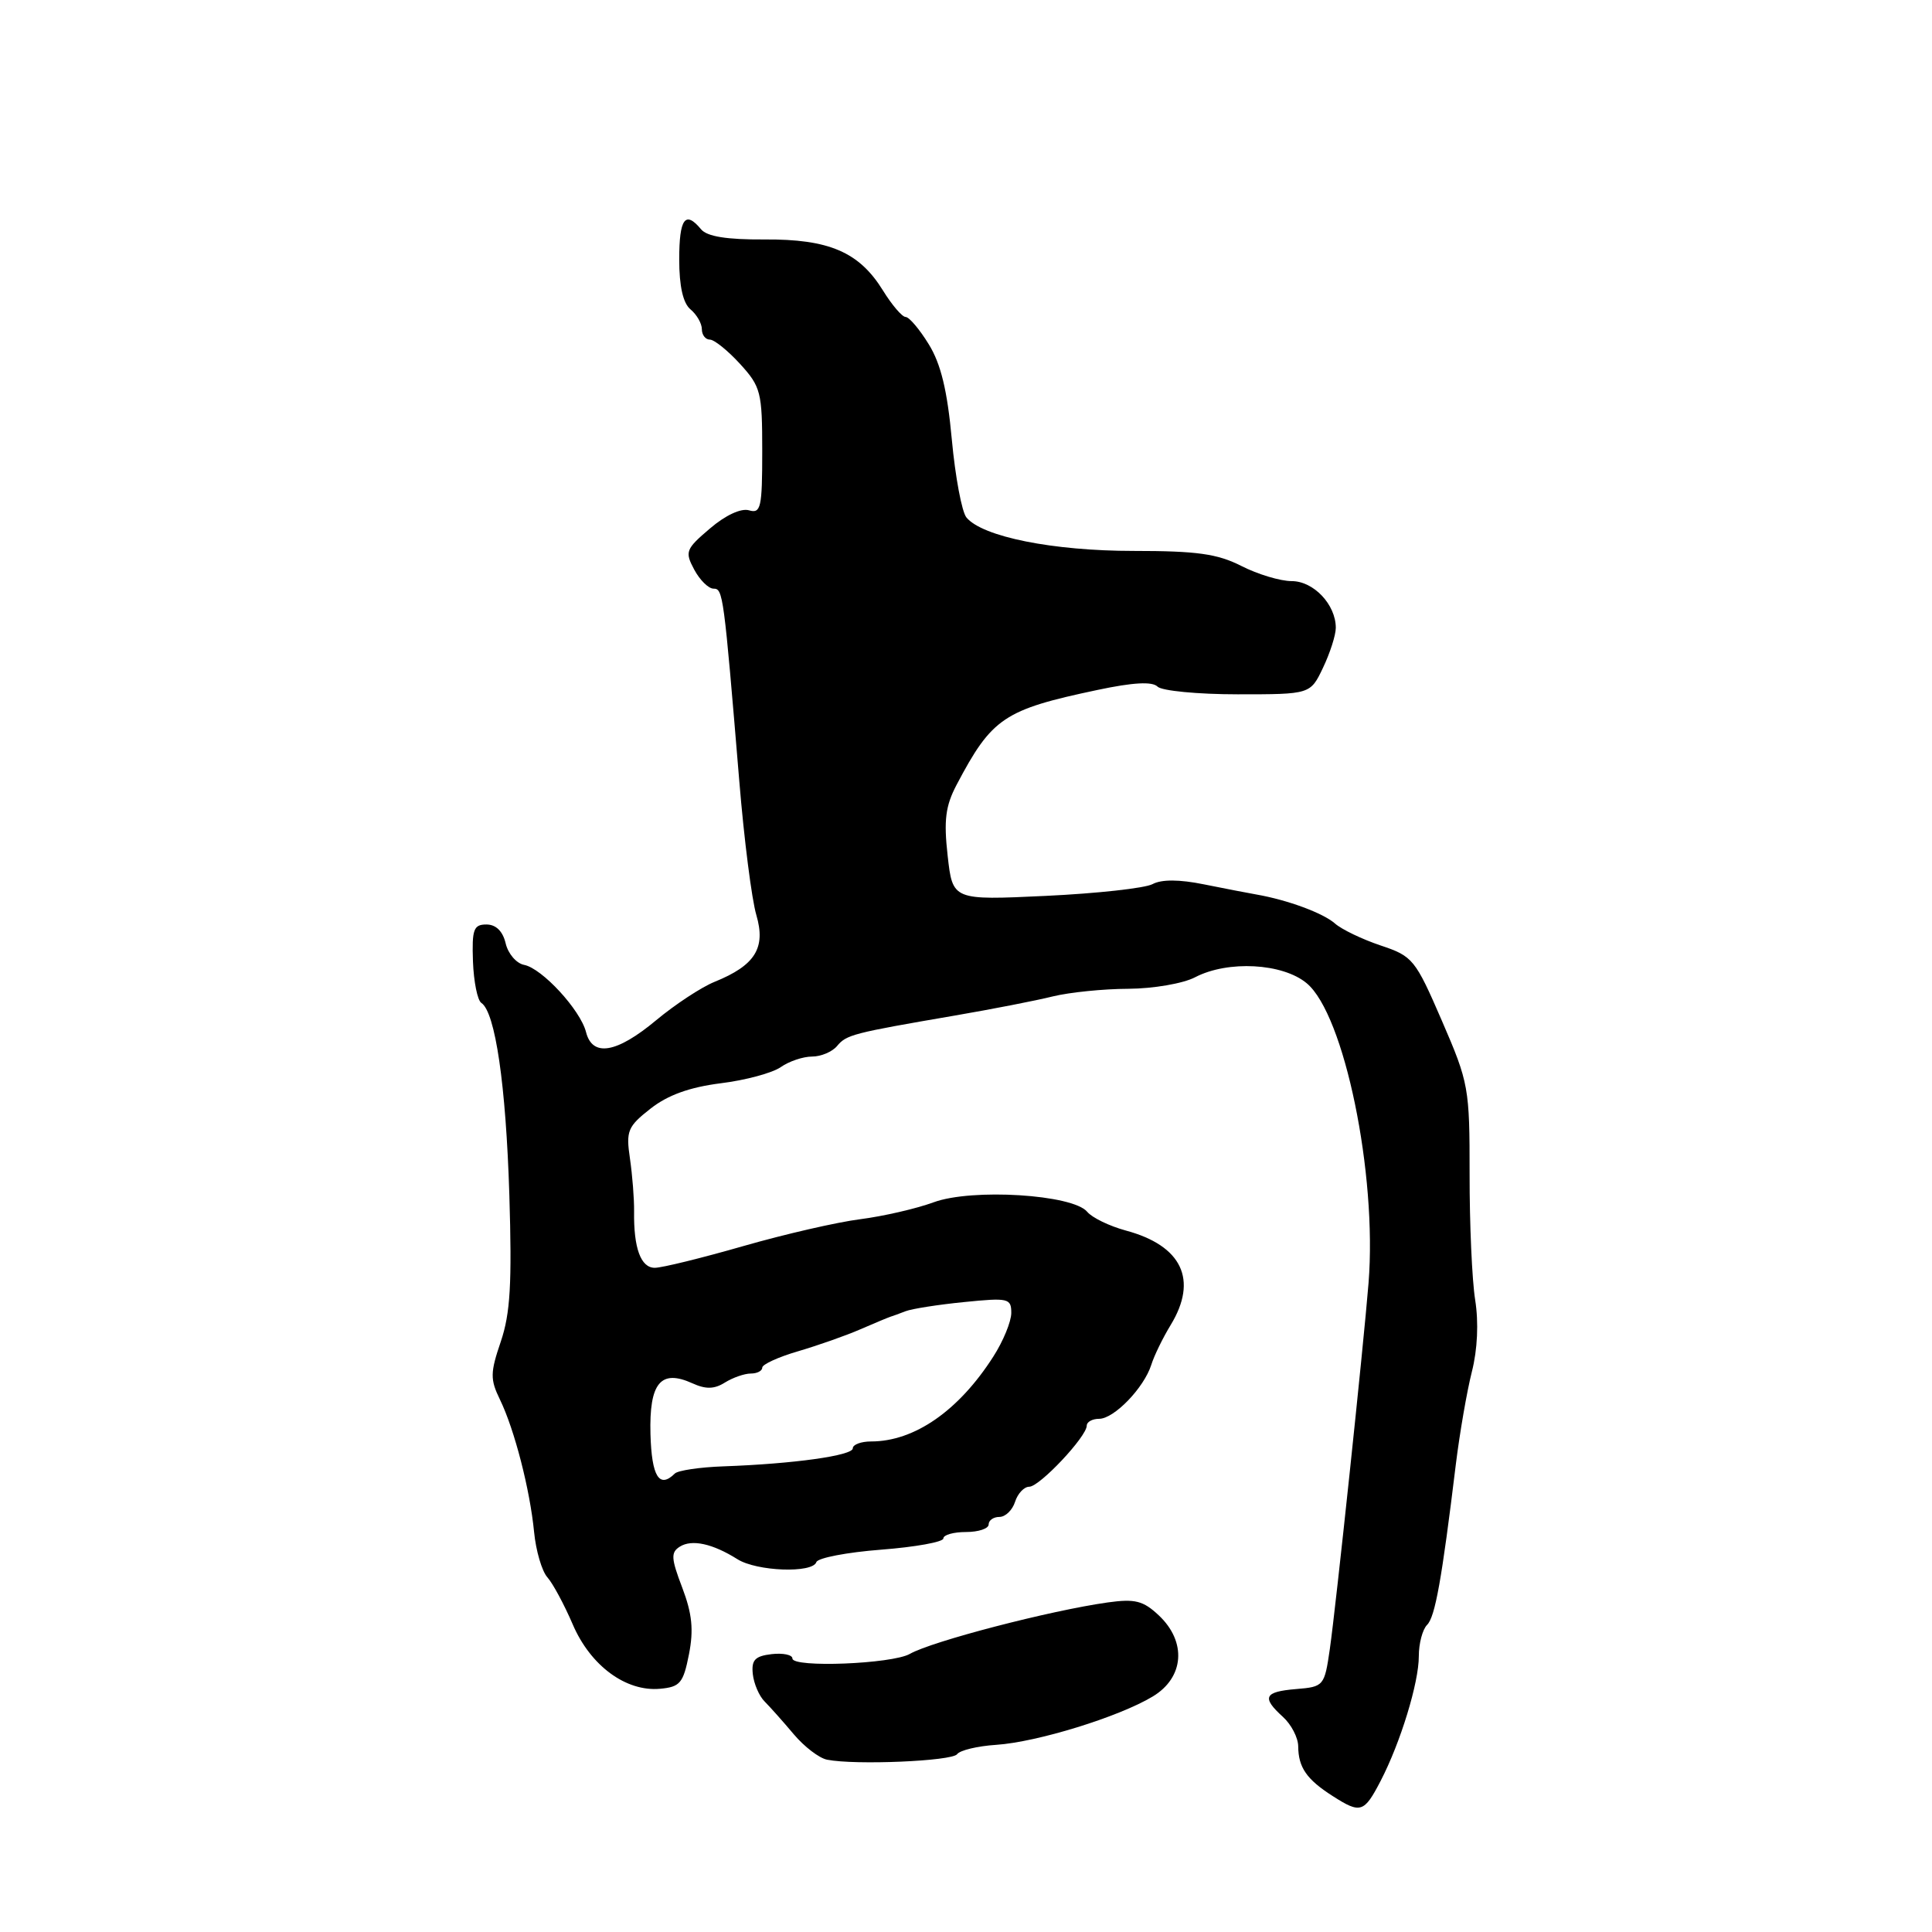 <?xml version="1.0" encoding="UTF-8" standalone="no"?>
<!DOCTYPE svg PUBLIC "-//W3C//DTD SVG 1.1//EN" "http://www.w3.org/Graphics/SVG/1.1/DTD/svg11.dtd" >
<svg xmlns="http://www.w3.org/2000/svg" xmlns:xlink="http://www.w3.org/1999/xlink" version="1.1" viewBox="0 0 256 256">
 <g >
 <path fill="currentColor"
d=" M 182.94 235.98 C 185.58 230.89 188.01 222.95 188.00 219.45 C 188.00 217.77 188.49 215.91 189.10 215.30 C 190.16 214.24 191.04 209.37 192.91 194.00 C 193.42 189.88 194.37 184.37 195.03 181.76 C 195.78 178.82 195.94 175.23 195.47 172.26 C 195.05 169.64 194.72 162.16 194.73 155.63 C 194.74 144.14 194.62 143.48 191.06 135.26 C 187.53 127.10 187.20 126.70 182.94 125.28 C 180.50 124.46 177.77 123.15 176.89 122.37 C 175.33 120.99 170.62 119.25 166.50 118.53 C 165.40 118.34 162.26 117.73 159.52 117.18 C 156.27 116.52 153.91 116.51 152.72 117.15 C 151.71 117.69 145.34 118.39 138.56 118.71 C 126.23 119.29 126.23 119.29 125.57 113.40 C 125.04 108.69 125.28 106.80 126.75 104.00 C 131.44 95.10 133.02 94.04 145.43 91.42 C 150.15 90.42 152.68 90.28 153.38 90.98 C 153.94 91.54 158.73 92.00 164.01 92.00 C 173.63 92.00 173.63 92.00 175.31 88.47 C 176.24 86.52 177.00 84.15 177.00 83.19 C 177.00 80.11 174.06 77.00 171.15 77.00 C 169.65 77.00 166.66 76.10 164.50 75.00 C 161.32 73.38 158.60 73.00 150.19 73.00 C 139.54 73.00 130.18 71.13 128.06 68.57 C 127.45 67.84 126.58 63.19 126.12 58.23 C 125.52 51.72 124.67 48.21 123.06 45.61 C 121.84 43.62 120.46 42.00 120.00 42.00 C 119.54 42.00 118.18 40.41 116.99 38.48 C 113.84 33.39 109.85 31.67 101.28 31.73 C 96.30 31.76 93.70 31.34 92.90 30.39 C 90.80 27.85 90.00 28.95 90.00 34.38 C 90.00 37.94 90.51 40.18 91.50 41.00 C 92.32 41.68 93.00 42.86 93.00 43.62 C 93.00 44.38 93.48 45.00 94.06 45.00 C 94.64 45.00 96.44 46.45 98.06 48.22 C 100.82 51.25 101.00 51.95 101.00 59.79 C 101.00 67.27 100.82 68.08 99.25 67.62 C 98.20 67.31 96.12 68.27 94.07 70.03 C 90.86 72.76 90.72 73.11 91.99 75.48 C 92.73 76.86 93.88 78.00 94.55 78.00 C 95.81 78.00 95.90 78.70 97.96 103.50 C 98.59 111.20 99.61 119.19 100.22 121.25 C 101.50 125.62 100.06 127.92 94.68 130.10 C 92.93 130.81 89.45 133.10 86.94 135.19 C 81.70 139.56 78.50 140.10 77.65 136.75 C 76.90 133.82 71.82 128.30 69.44 127.85 C 68.42 127.65 67.32 126.37 67.00 124.99 C 66.62 123.39 65.72 122.50 64.45 122.50 C 62.76 122.50 62.52 123.14 62.67 127.39 C 62.77 130.09 63.27 132.56 63.78 132.89 C 65.63 134.10 67.04 143.79 67.49 158.30 C 67.85 170.08 67.62 174.04 66.36 177.76 C 64.95 181.90 64.94 182.77 66.25 185.46 C 68.18 189.44 70.22 197.37 70.77 203.00 C 71.01 205.47 71.80 208.18 72.53 209.00 C 73.26 209.82 74.77 212.63 75.89 215.24 C 78.24 220.72 82.95 224.19 87.47 223.77 C 90.11 223.53 90.54 223.02 91.29 219.21 C 91.93 215.95 91.71 213.82 90.40 210.37 C 88.92 206.49 88.87 205.70 90.08 204.94 C 91.68 203.93 94.43 204.54 97.71 206.60 C 100.27 208.22 107.67 208.49 108.17 206.99 C 108.36 206.43 112.22 205.69 116.75 205.34 C 121.29 204.99 125.00 204.32 125.00 203.85 C 125.00 203.38 126.35 203.00 128.00 203.00 C 129.65 203.00 131.00 202.55 131.00 202.00 C 131.00 201.45 131.64 201.00 132.43 201.00 C 133.22 201.00 134.15 200.10 134.50 199.00 C 134.85 197.90 135.70 197.00 136.38 197.00 C 137.75 197.00 144.00 190.36 144.00 188.90 C 144.00 188.41 144.74 188.00 145.64 188.00 C 147.62 188.00 151.58 183.90 152.55 180.85 C 152.93 179.63 154.09 177.26 155.12 175.57 C 158.77 169.58 156.62 165.05 149.17 163.05 C 147.00 162.46 144.71 161.35 144.06 160.57 C 142.15 158.27 128.79 157.44 123.71 159.31 C 121.40 160.16 117.03 161.16 114.00 161.55 C 110.97 161.93 104.00 163.53 98.50 165.11 C 93.00 166.69 87.72 167.99 86.77 167.99 C 84.91 168.00 83.95 165.38 84.02 160.50 C 84.04 158.85 83.79 155.70 83.47 153.50 C 82.93 149.85 83.17 149.27 86.21 146.89 C 88.49 145.10 91.39 144.06 95.49 143.54 C 98.77 143.14 102.35 142.17 103.45 141.40 C 104.55 140.63 106.41 140.00 107.60 140.00 C 108.79 140.00 110.27 139.37 110.91 138.61 C 112.16 137.10 112.98 136.89 126.50 134.57 C 131.45 133.72 137.30 132.58 139.50 132.03 C 141.70 131.49 146.20 131.03 149.50 131.02 C 152.82 131.00 156.78 130.32 158.36 129.49 C 162.70 127.23 169.96 127.62 173.15 130.29 C 178.13 134.44 182.49 155.58 181.34 170.00 C 180.67 178.36 177.02 212.84 176.21 218.50 C 175.50 223.40 175.41 223.51 171.74 223.81 C 167.50 224.16 167.14 224.91 170.00 227.50 C 171.10 228.50 172.01 230.25 172.02 231.40 C 172.04 234.20 173.14 235.79 176.61 238.00 C 180.28 240.35 180.75 240.20 182.94 235.98 Z  M 126.82 232.44 C 127.20 231.92 129.53 231.36 132.00 231.20 C 137.43 230.84 148.28 227.49 152.75 224.79 C 156.92 222.28 157.27 217.54 153.54 214.04 C 151.48 212.10 150.39 211.83 146.79 212.33 C 139.16 213.40 123.48 217.48 120.56 219.15 C 118.20 220.49 105.00 221.01 105.00 219.76 C 105.00 219.27 103.76 219.01 102.25 219.18 C 100.04 219.44 99.55 219.96 99.75 221.82 C 99.89 223.10 100.59 224.74 101.32 225.46 C 102.04 226.19 103.78 228.13 105.17 229.79 C 106.56 231.44 108.55 232.97 109.60 233.17 C 113.32 233.91 126.16 233.36 126.82 232.44 Z  M 86.19 190.04 C 86.01 183.24 87.54 181.38 91.76 183.30 C 93.52 184.10 94.65 184.08 96.06 183.19 C 97.11 182.54 98.65 182.00 99.49 182.00 C 100.32 182.00 101.00 181.65 101.00 181.22 C 101.00 180.79 103.14 179.81 105.75 179.05 C 108.36 178.28 112.08 176.98 114.00 176.14 C 115.92 175.30 117.72 174.56 118.00 174.47 C 118.28 174.39 119.17 174.06 120.00 173.74 C 120.83 173.42 124.31 172.87 127.75 172.53 C 133.61 171.94 134.00 172.03 134.00 173.97 C 134.00 175.11 132.93 177.72 131.61 179.77 C 127.03 186.93 121.17 191.00 115.43 191.00 C 114.10 191.00 113.00 191.41 113.00 191.91 C 113.00 192.87 105.16 193.97 95.84 194.30 C 92.73 194.41 89.84 194.84 89.42 195.25 C 87.36 197.29 86.35 195.66 86.19 190.04 Z "/>
</g>
</svg>